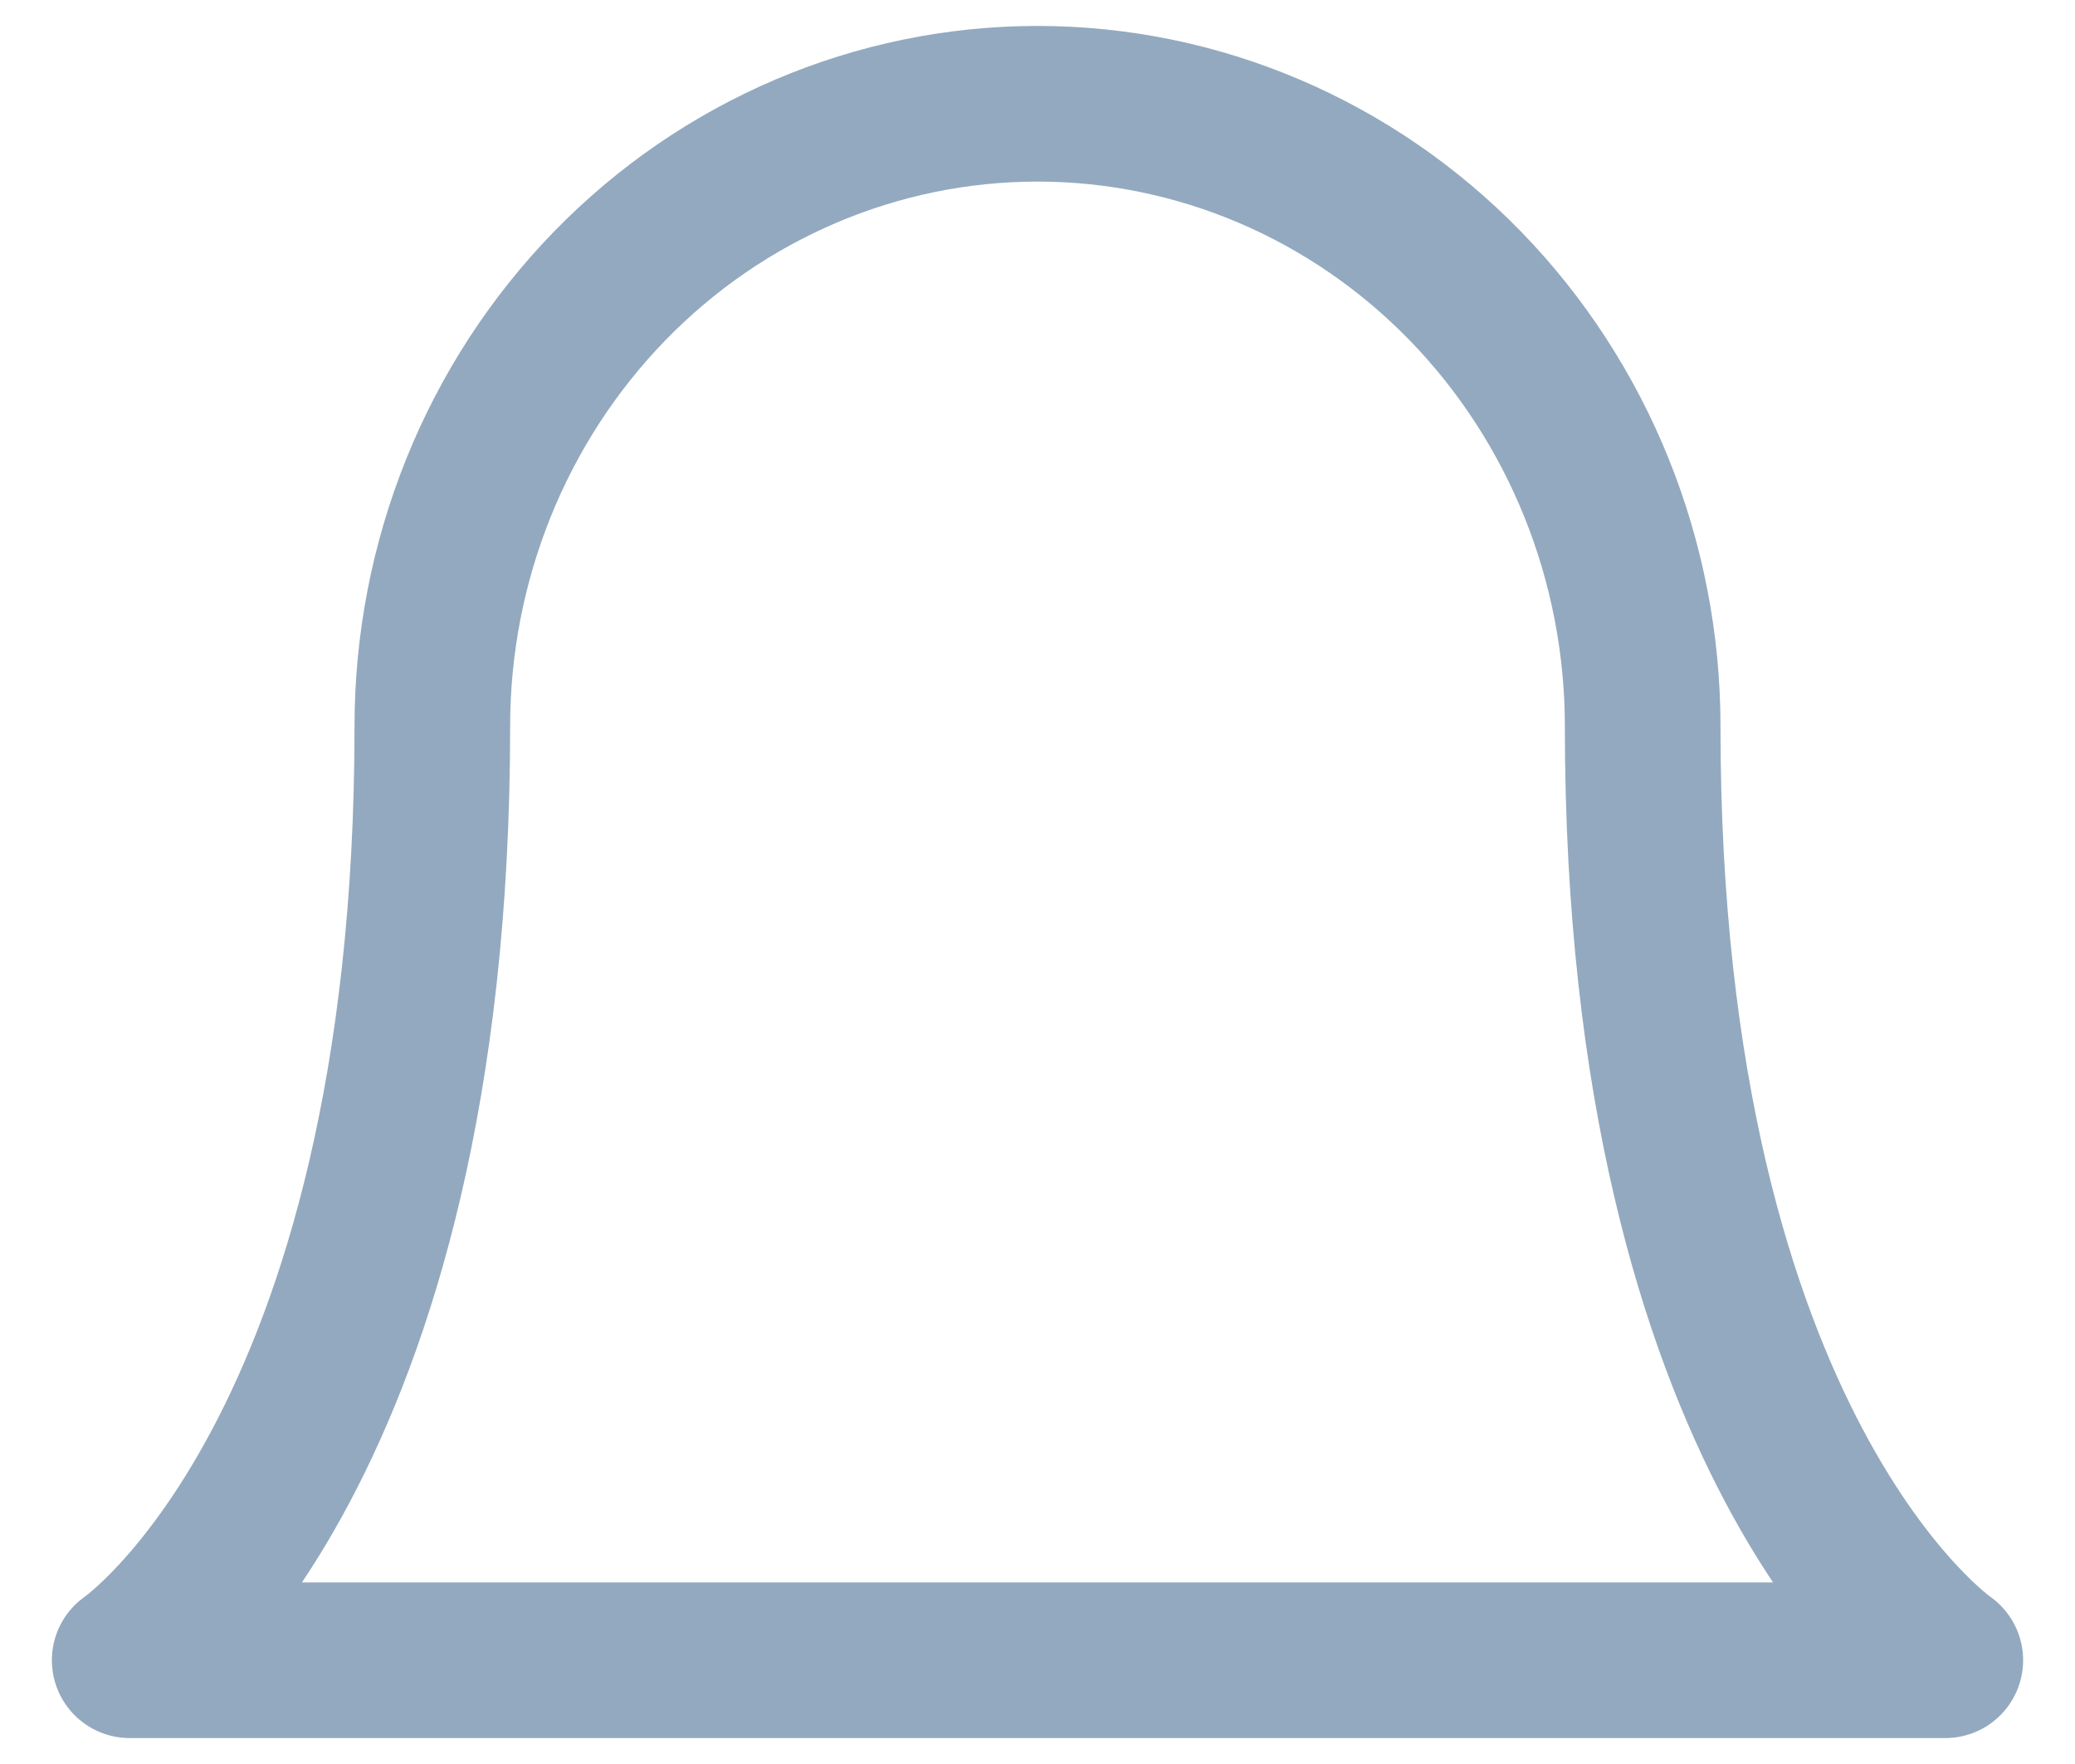 <svg width="20" height="17" viewBox="0 0 20 17" fill="none" xmlns="http://www.w3.org/2000/svg">
<path d="M15.833 7C15.833 5.409 15.219 3.883 14.125 2.757C13.031 1.632 11.547 1 10 1C8.453 1 6.969 1.632 5.875 2.757C4.781 3.883 4.167 5.409 4.167 7C4.167 14 1.25 16 1.25 16H18.75C18.75 16 15.833 14 15.833 7Z" stroke="#93A9BF" stroke-width="1.5" stroke-linecap="round" stroke-linejoin="round"/>
</svg>
